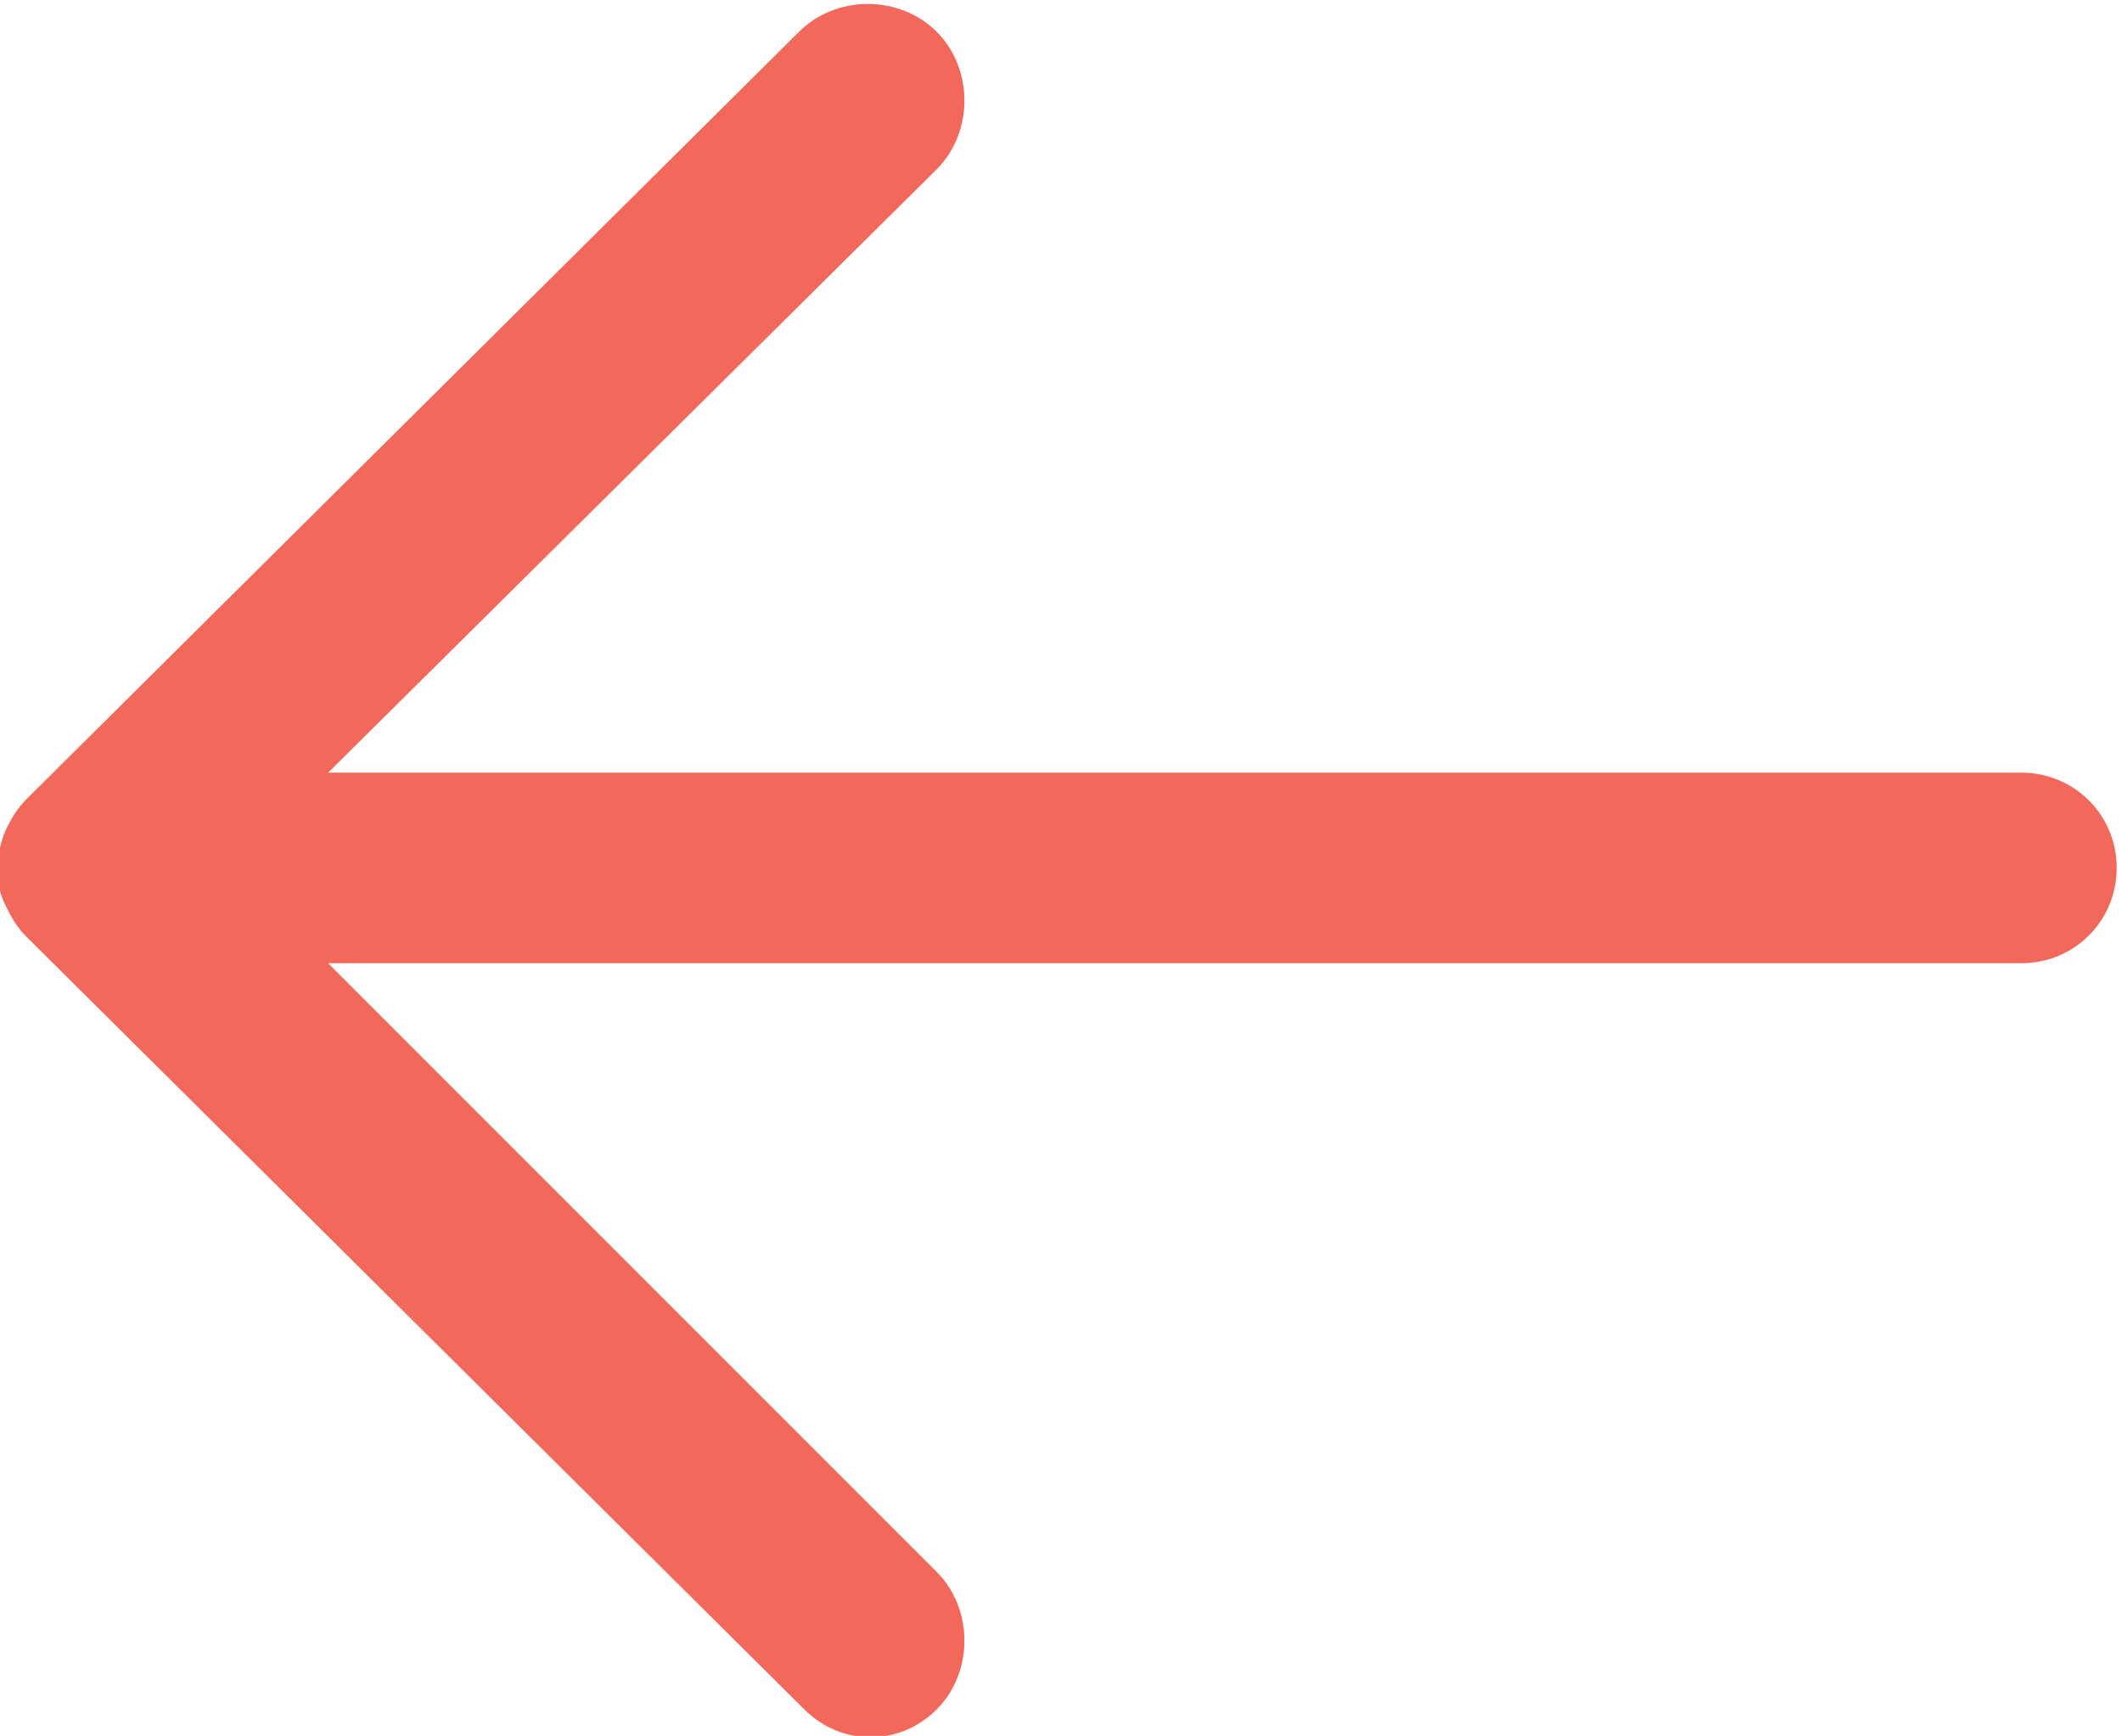 <?xml version="1.0" encoding="utf-8"?>
<!-- Generator: Adobe Illustrator 23.0.1, SVG Export Plug-In . SVG Version: 6.00 Build 0)  -->
<svg version="1.1" id="Layer_1" xmlns="http://www.w3.org/2000/svg" xmlns:xlink="http://www.w3.org/1999/xlink" x="0px" y="0px"
	 viewBox="0 0 40.1 32.8" style="enable-background:new 0 0 40.1 32.8;" xml:space="preserve">
<style type="text/css">
	.st0{fill:#F2685B;}
</style>
<path class="st0" d="M0.5,17.7c-0.2-0.2-0.3-0.4-0.4-0.6c-0.2-0.4-0.2-0.9,0-1.4c0.1-0.2,0.2-0.4,0.4-0.6L15.1,0.6
	c0.7-0.7,1.9-0.7,2.6,0c0.7,0.7,0.7,1.9,0,2.6c0,0,0,0,0,0L6.2,14.6h32c1,0,1.8,0.8,1.8,1.8s-0.8,1.8-1.8,1.8h-32l11.5,11.5
	c0.7,0.7,0.7,1.9,0,2.6c-0.7,0.7-1.8,0.7-2.5,0L0.5,17.7z"/>
</svg>
